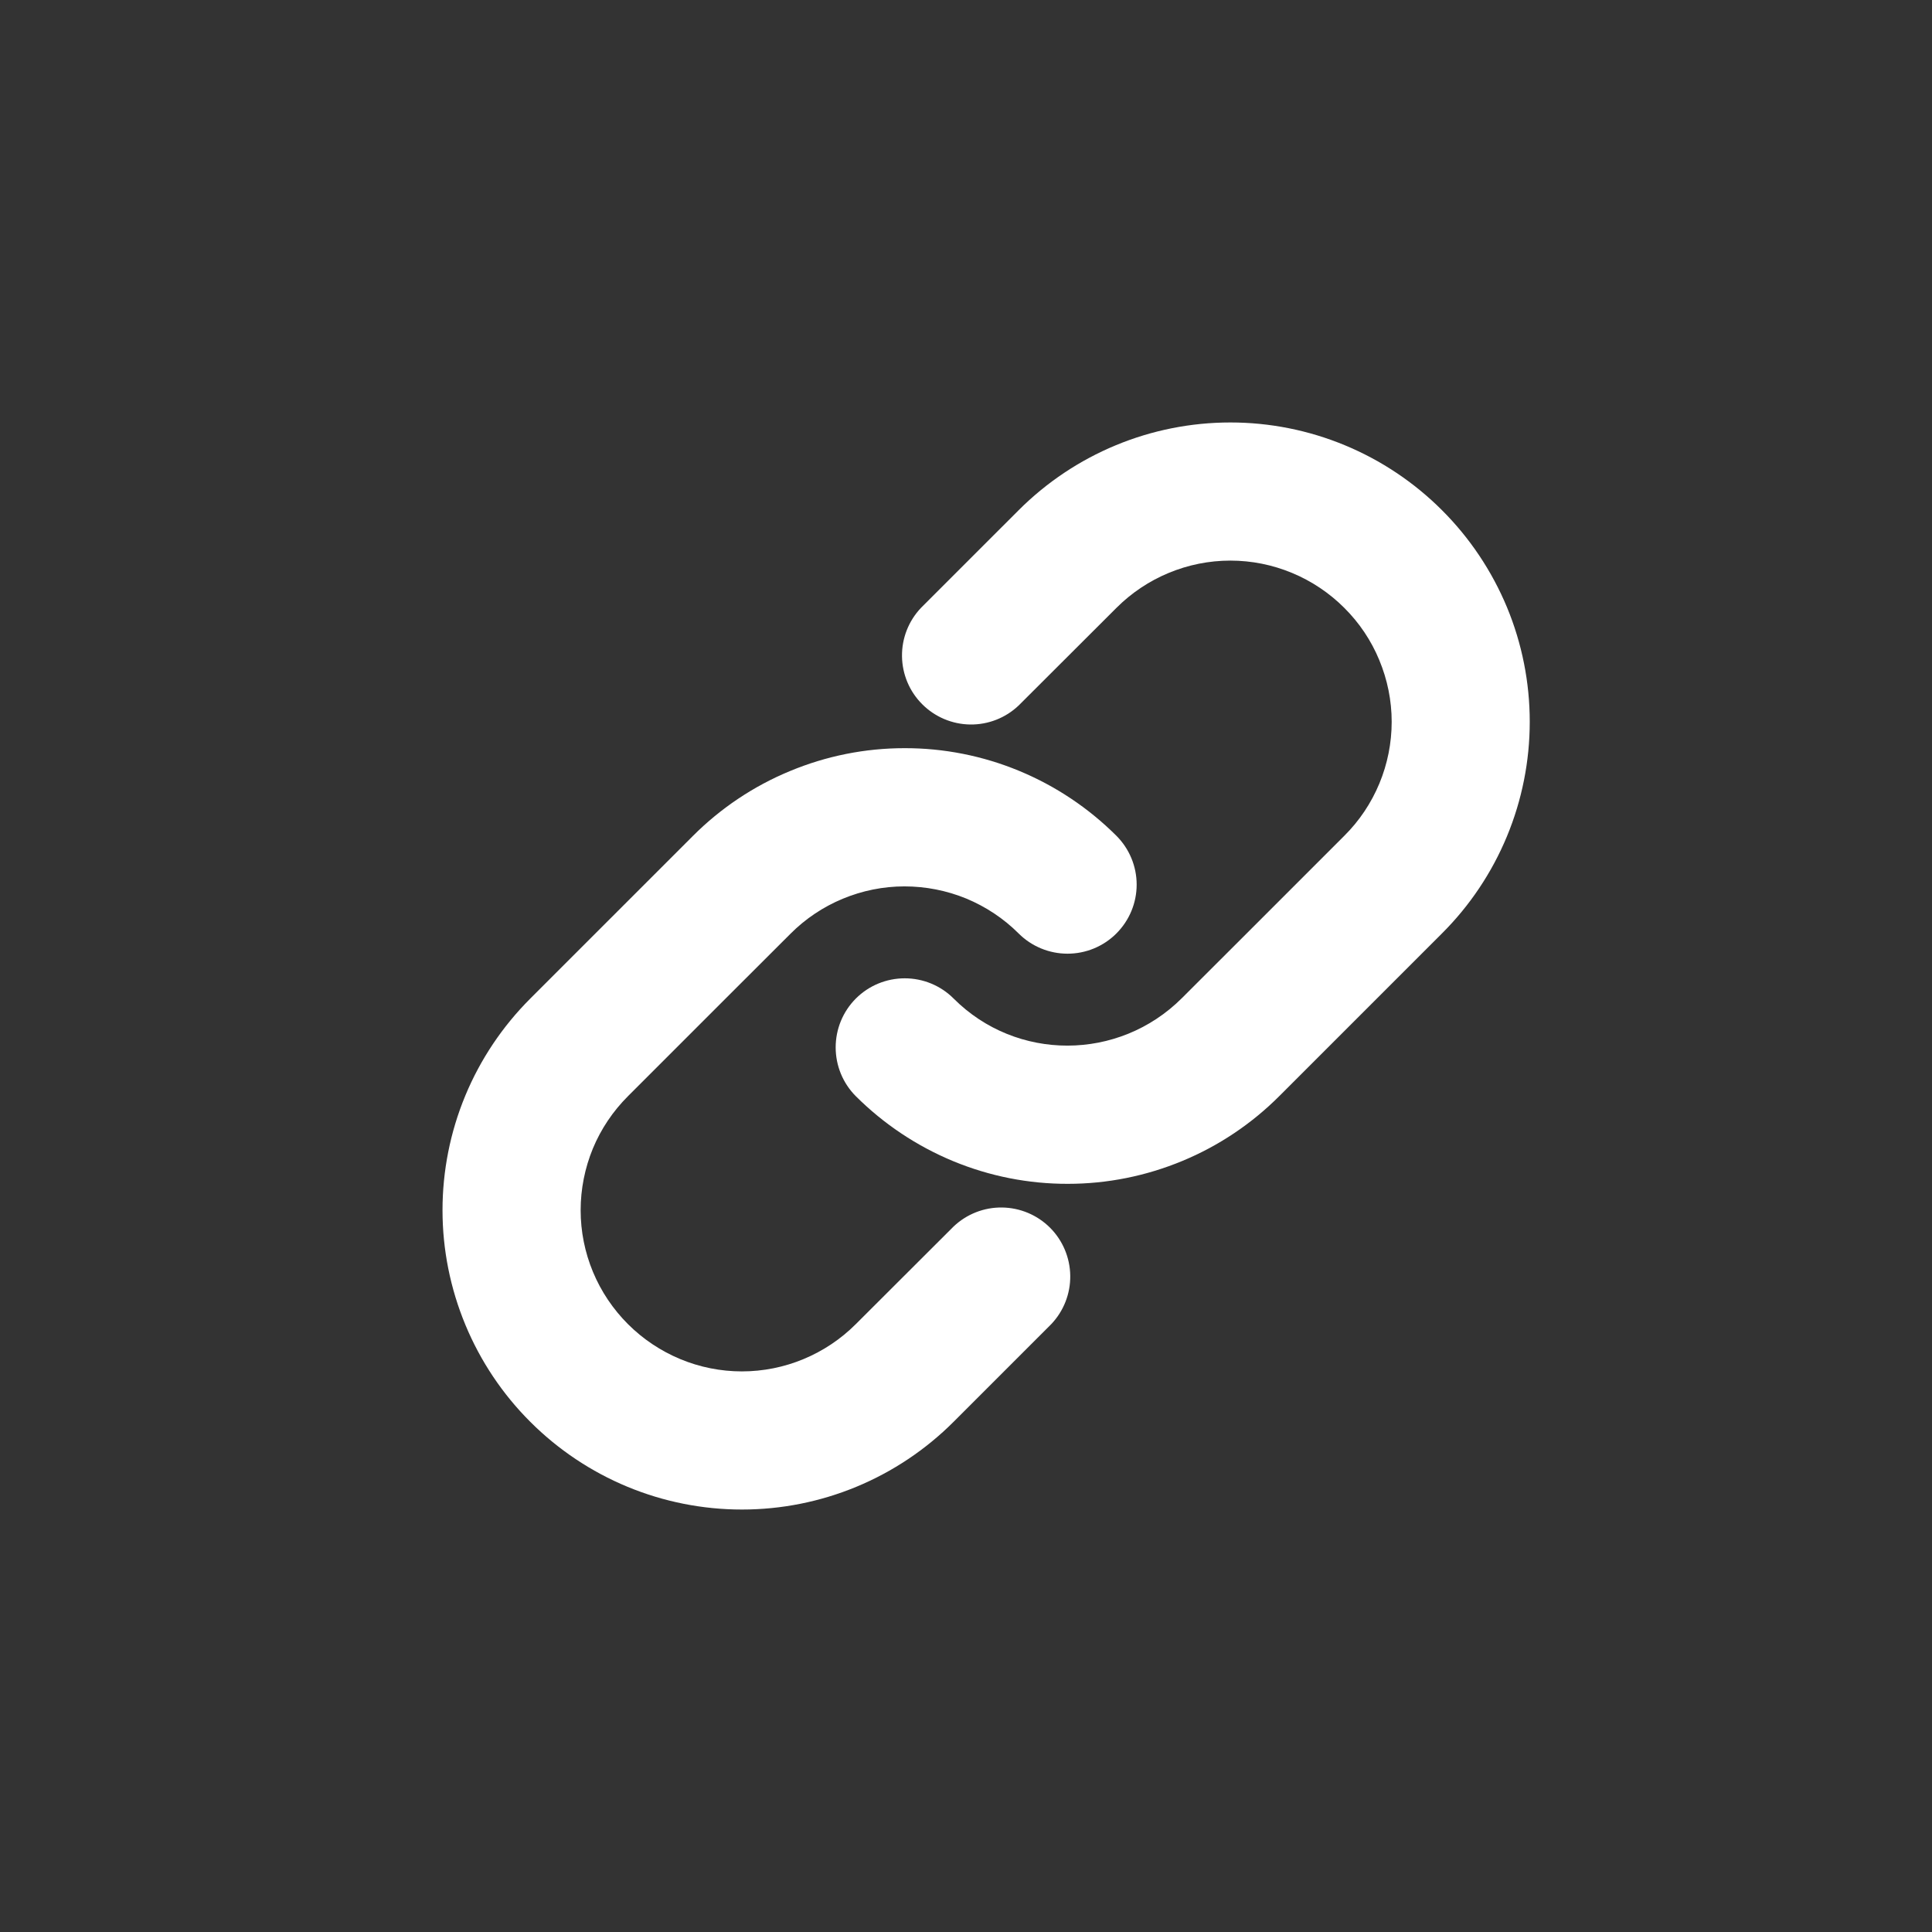 <svg width="24" height="24" viewBox="0 0 24 24" fill="none" xmlns="http://www.w3.org/2000/svg">
<rect x="0" y="0" width="24" height="24" fill="#333333" stroke="none"/>
<path d="M12.654 8.764C12.492 8.918 12.276 9.003 12.052 9C11.829 8.997 11.615 8.907 11.457 8.749C11.298 8.591 11.208 8.377 11.205 8.153C11.202 7.929 11.287 7.713 11.441 7.551L12.655 6.337C13 5.992 13.41 5.718 13.861 5.531C14.312 5.344 14.796 5.248 15.284 5.248C15.772 5.248 16.255 5.344 16.706 5.531C17.157 5.718 17.567 5.992 17.912 6.337C18.258 6.682 18.532 7.092 18.72 7.543C18.907 7.994 19.003 8.477 19.003 8.966C19.003 9.454 18.907 9.938 18.72 10.389C18.533 10.84 18.259 11.25 17.913 11.595L16.699 12.809L15.895 13.613C15.55 13.959 15.14 14.234 14.689 14.421C14.237 14.609 13.754 14.706 13.265 14.706C12.776 14.707 12.292 14.611 11.84 14.424C11.389 14.237 10.978 13.963 10.632 13.618C10.471 13.457 10.381 13.239 10.381 13.011C10.381 12.783 10.471 12.565 10.632 12.404C10.793 12.243 11.011 12.153 11.239 12.153C11.467 12.153 11.685 12.243 11.846 12.404C12.627 13.186 13.896 13.184 14.682 12.399L15.486 11.596L16.7 10.382C16.887 10.196 17.034 9.976 17.135 9.733C17.236 9.49 17.288 9.229 17.288 8.966C17.288 8.703 17.235 8.443 17.134 8.2C17.034 7.957 16.886 7.737 16.699 7.551C16.513 7.365 16.293 7.218 16.05 7.117C15.807 7.016 15.547 6.964 15.284 6.964C15.021 6.964 14.761 7.016 14.518 7.117C14.275 7.218 14.055 7.365 13.869 7.551L12.654 8.764ZM11.846 15.236C12.008 15.082 12.224 14.997 12.448 15C12.672 15.003 12.886 15.093 13.044 15.251C13.202 15.409 13.292 15.623 13.295 15.847C13.298 16.071 13.213 16.287 13.059 16.449L11.845 17.663C11.5 18.008 11.09 18.282 10.639 18.469C10.188 18.656 9.705 18.752 9.217 18.752C8.729 18.752 8.245 18.656 7.794 18.469C7.343 18.282 6.933 18.008 6.588 17.663C6.242 17.318 5.968 16.908 5.781 16.457C5.594 16.006 5.497 15.523 5.497 15.034C5.497 14.546 5.593 14.062 5.78 13.611C5.967 13.16 6.242 12.75 6.587 12.405L7.801 11.191L8.605 10.387C8.95 10.041 9.36 9.766 9.812 9.579C10.263 9.391 10.747 9.294 11.236 9.294C11.724 9.293 12.209 9.389 12.66 9.576C13.112 9.763 13.522 10.037 13.868 10.382C14.029 10.543 14.12 10.761 14.12 10.989C14.12 11.217 14.029 11.435 13.868 11.596C13.707 11.757 13.489 11.847 13.261 11.847C13.034 11.847 12.815 11.757 12.654 11.596C12.468 11.41 12.246 11.263 12.003 11.162C11.759 11.062 11.498 11.011 11.235 11.011C10.972 11.011 10.711 11.064 10.468 11.165C10.225 11.266 10.004 11.414 9.818 11.601L9.014 12.404L7.8 13.618C7.614 13.804 7.466 14.024 7.365 14.267C7.265 14.51 7.213 14.771 7.213 15.034C7.213 15.297 7.265 15.557 7.366 15.8C7.467 16.043 7.615 16.263 7.801 16.449C7.987 16.635 8.208 16.782 8.45 16.883C8.693 16.984 8.953 17.036 9.216 17.036C9.479 17.036 9.739 16.984 9.982 16.883C10.225 16.782 10.445 16.635 10.631 16.449L11.846 15.236Z" fill="white"/>
</svg>
